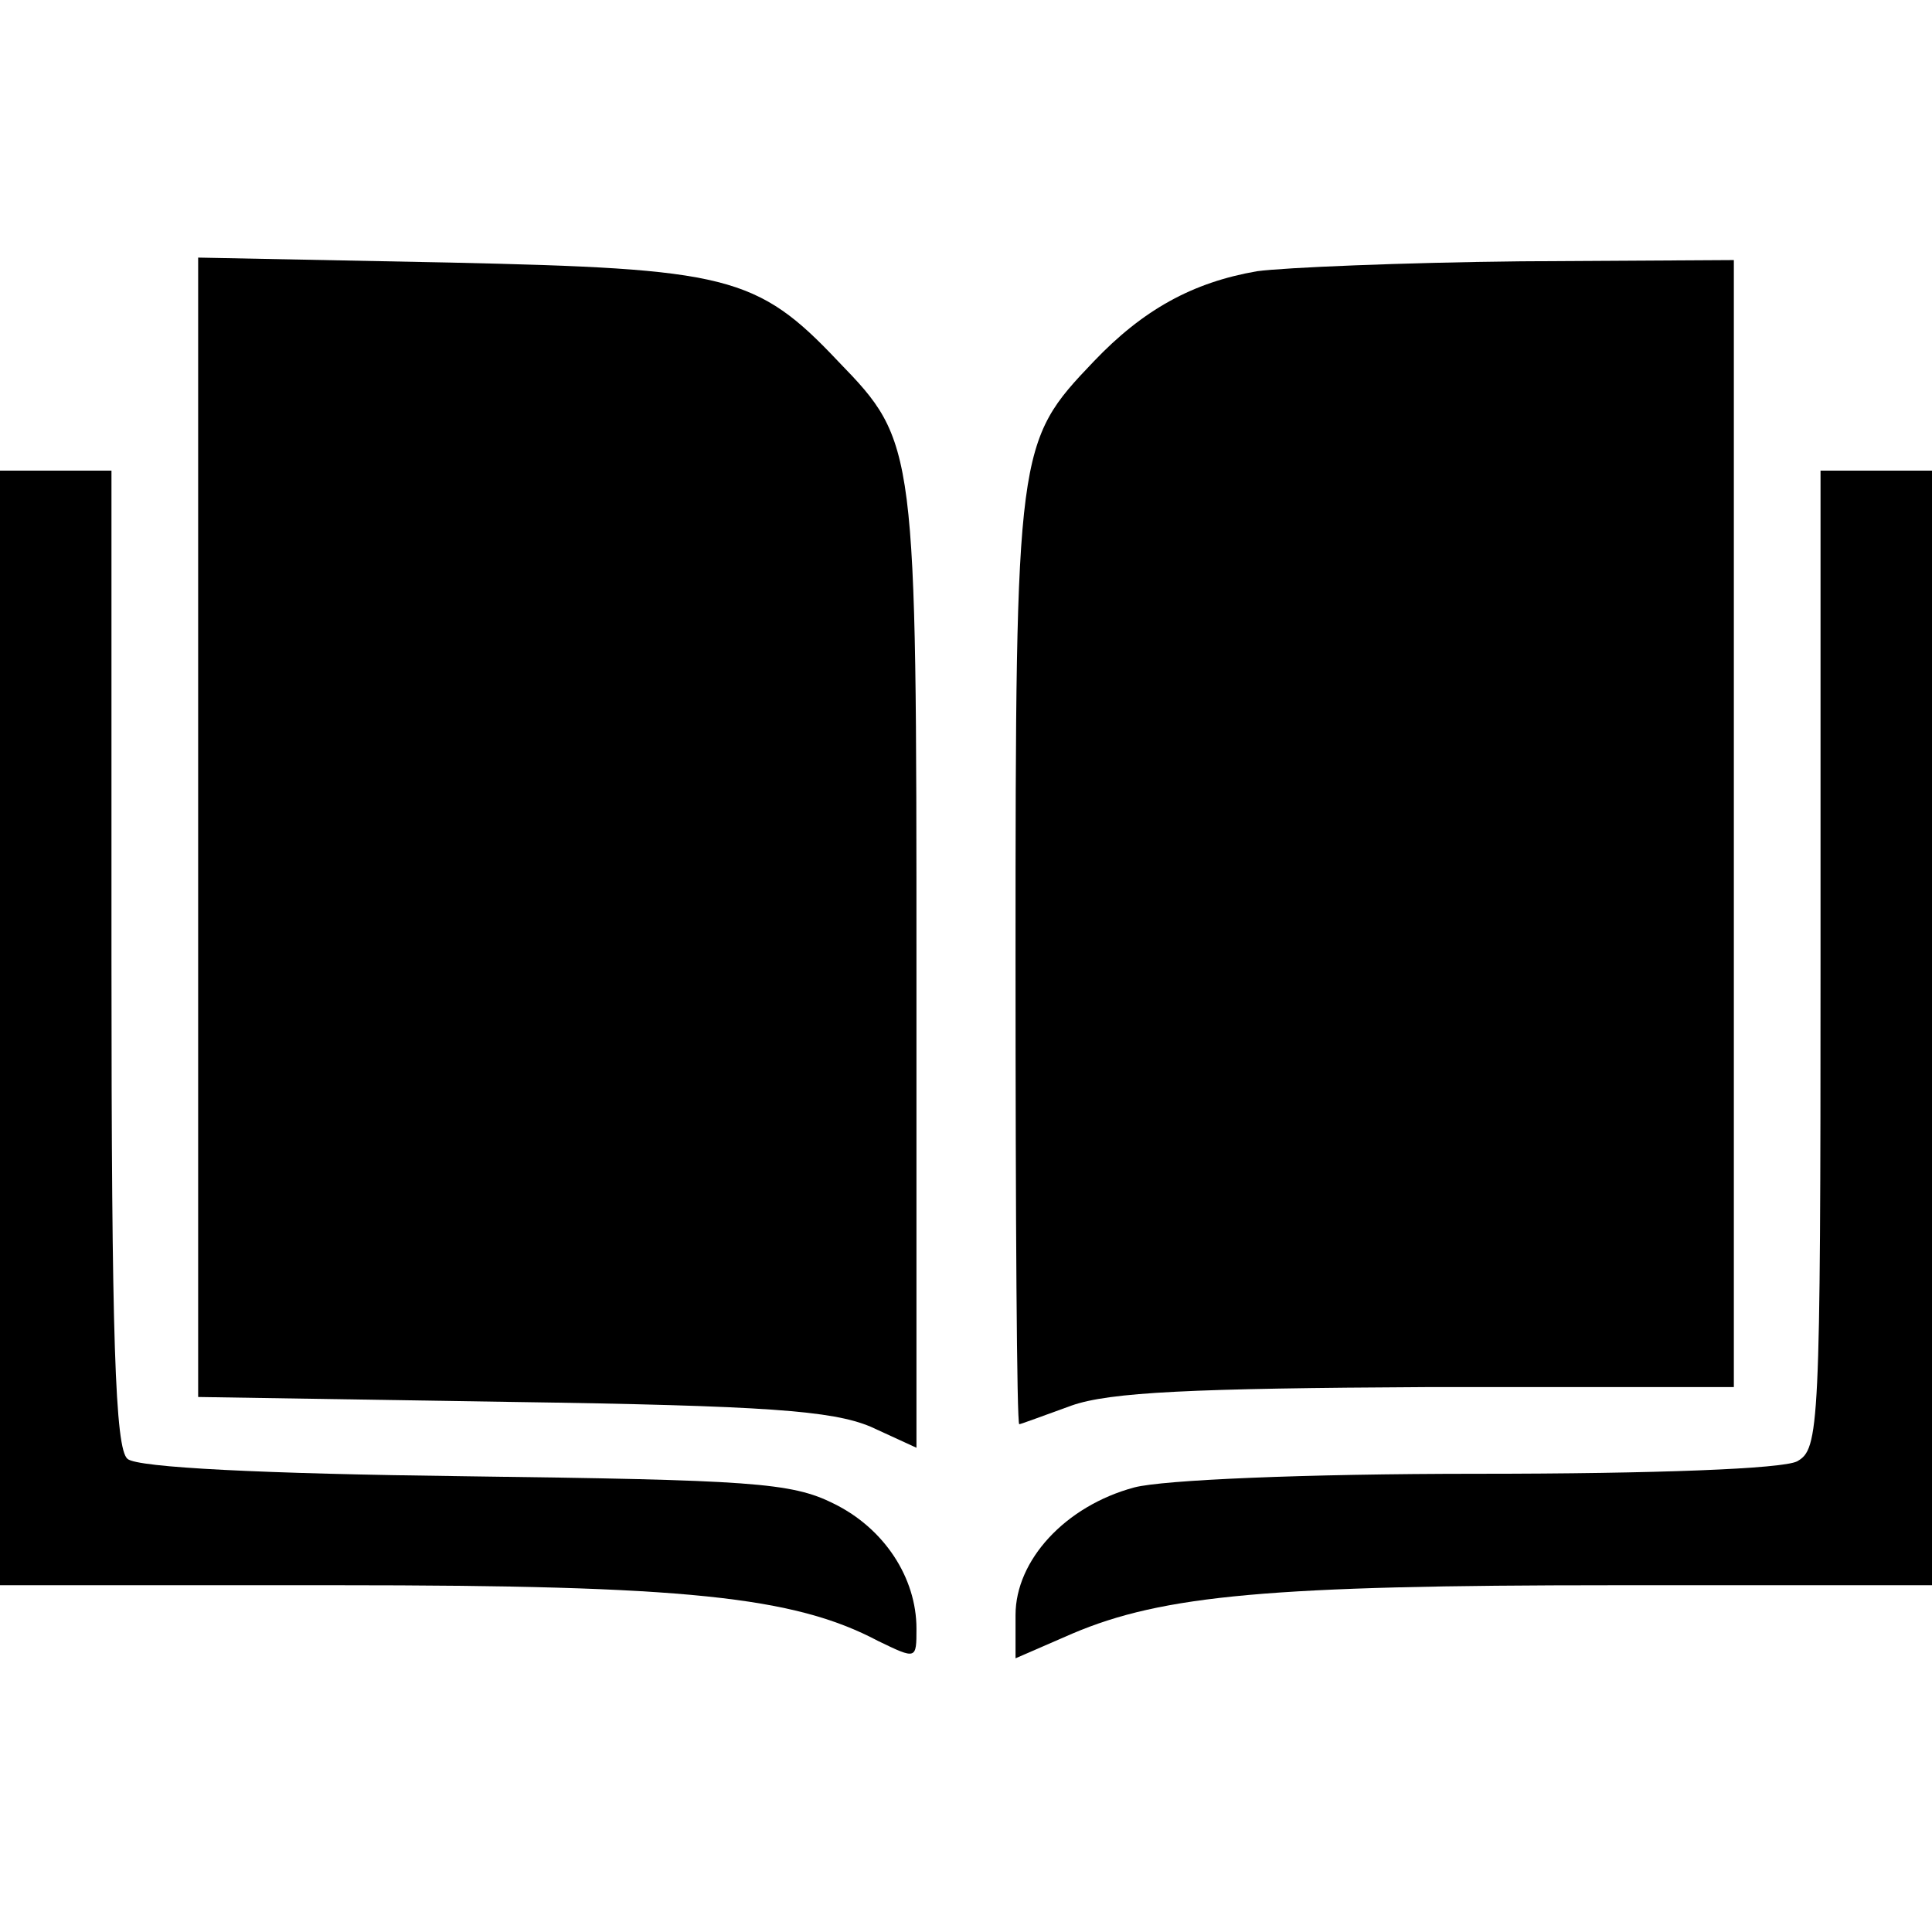 <svg version="1.0" xmlns="http://www.w3.org/2000/svg"
    width="156pt" height="156pt" viewBox="0 0 156 156"
    preserveAspectRatio="xMidYMid meet">

    <g transform="translate(0,156) scale(0.1,-0.1)"
        fill="#000000" stroke="none">
        <path d="M160 892 l0 -460 253 -4 c206 -3 259 -7 290 -20 l37 -17 0 385 c0
424 0 427 -63 492 -66 70 -90 75 -314 80 l-203 4 0 -460z"/>
        <path d="M1015 1341 c-52 -9 -92 -31 -132 -73 -62 -65 -63 -69 -63 -483 0
-206 1 -375 3 -375 1 0 20 7 42 15 31 11 98 14 288 15 l247 0 0 455 0 455
-172 -1 c-95 -1 -191 -5 -213 -8z"/>
        <path d="M0 730 l0 -450 273 0 c280 0 368 -9 436 -45 31 -15 31 -15 31 10 0
41 -26 81 -67 101 -34 17 -67 19 -298 22 -163 2 -264 7 -272 14 -10 8 -13 97
-13 404 l0 394 -45 0 -45 0 0 -450z"/>
        <path d="M1470 785 c0 -380 -1 -395 -19 -405 -12 -6 -113 -10 -258 -10 -141 0
-254 -5 -277 -11 -56 -15 -96 -59 -96 -103 l0 -35 46 20 c73 31 160 39 437 39
l257 0 0 450 0 450 -45 0 -45 0 0 -395z"/>
    </g>
</svg>
